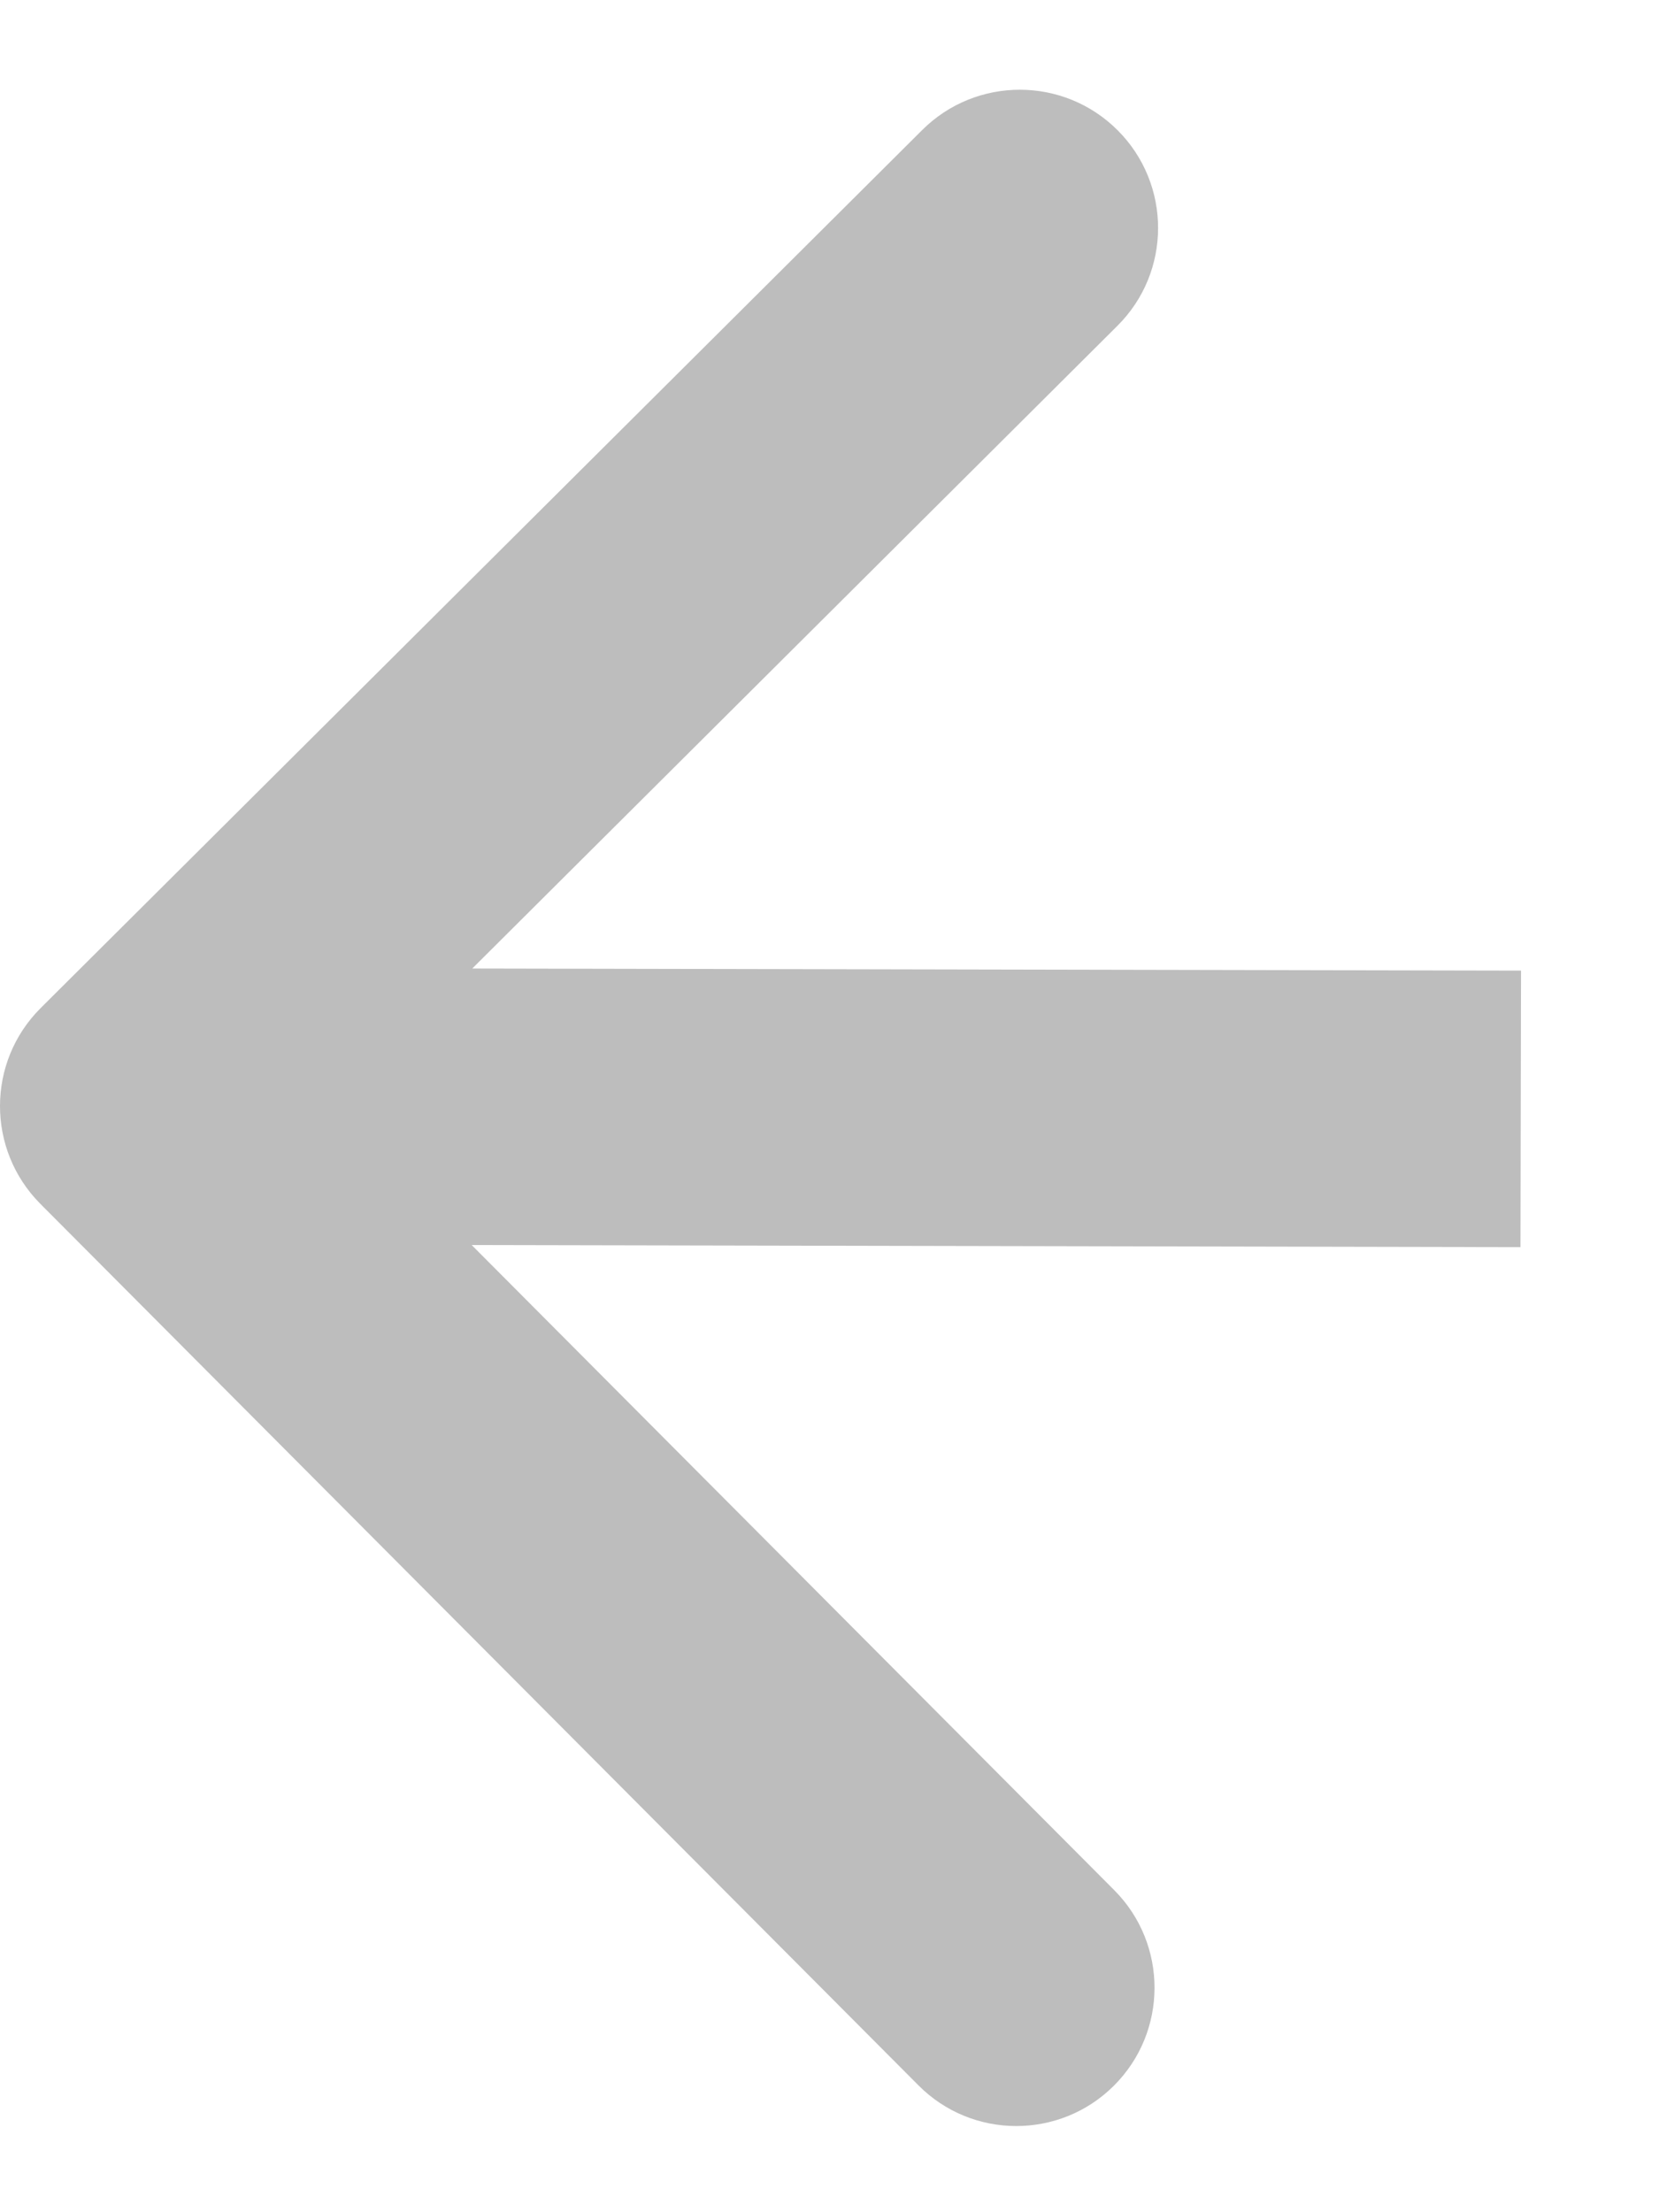 <svg width="12" height="16" viewBox="0 0 12 16" fill="none" xmlns="http://www.w3.org/2000/svg">
<path d="M0.291 8.706C-0.098 8.314 -0.097 7.681 0.294 7.291L6.671 0.94C7.062 0.551 7.695 0.552 8.085 0.943C8.475 1.334 8.474 1.968 8.082 2.357L2.414 8.003L8.06 13.671C8.449 14.062 8.448 14.695 8.057 15.085C7.666 15.475 7.032 15.474 6.643 15.082L0.291 8.706ZM10.998 9.02L0.998 9L1.002 7L11.002 7.02L10.998 9.02Z" fill="#BDBDBD"/>
</svg>
